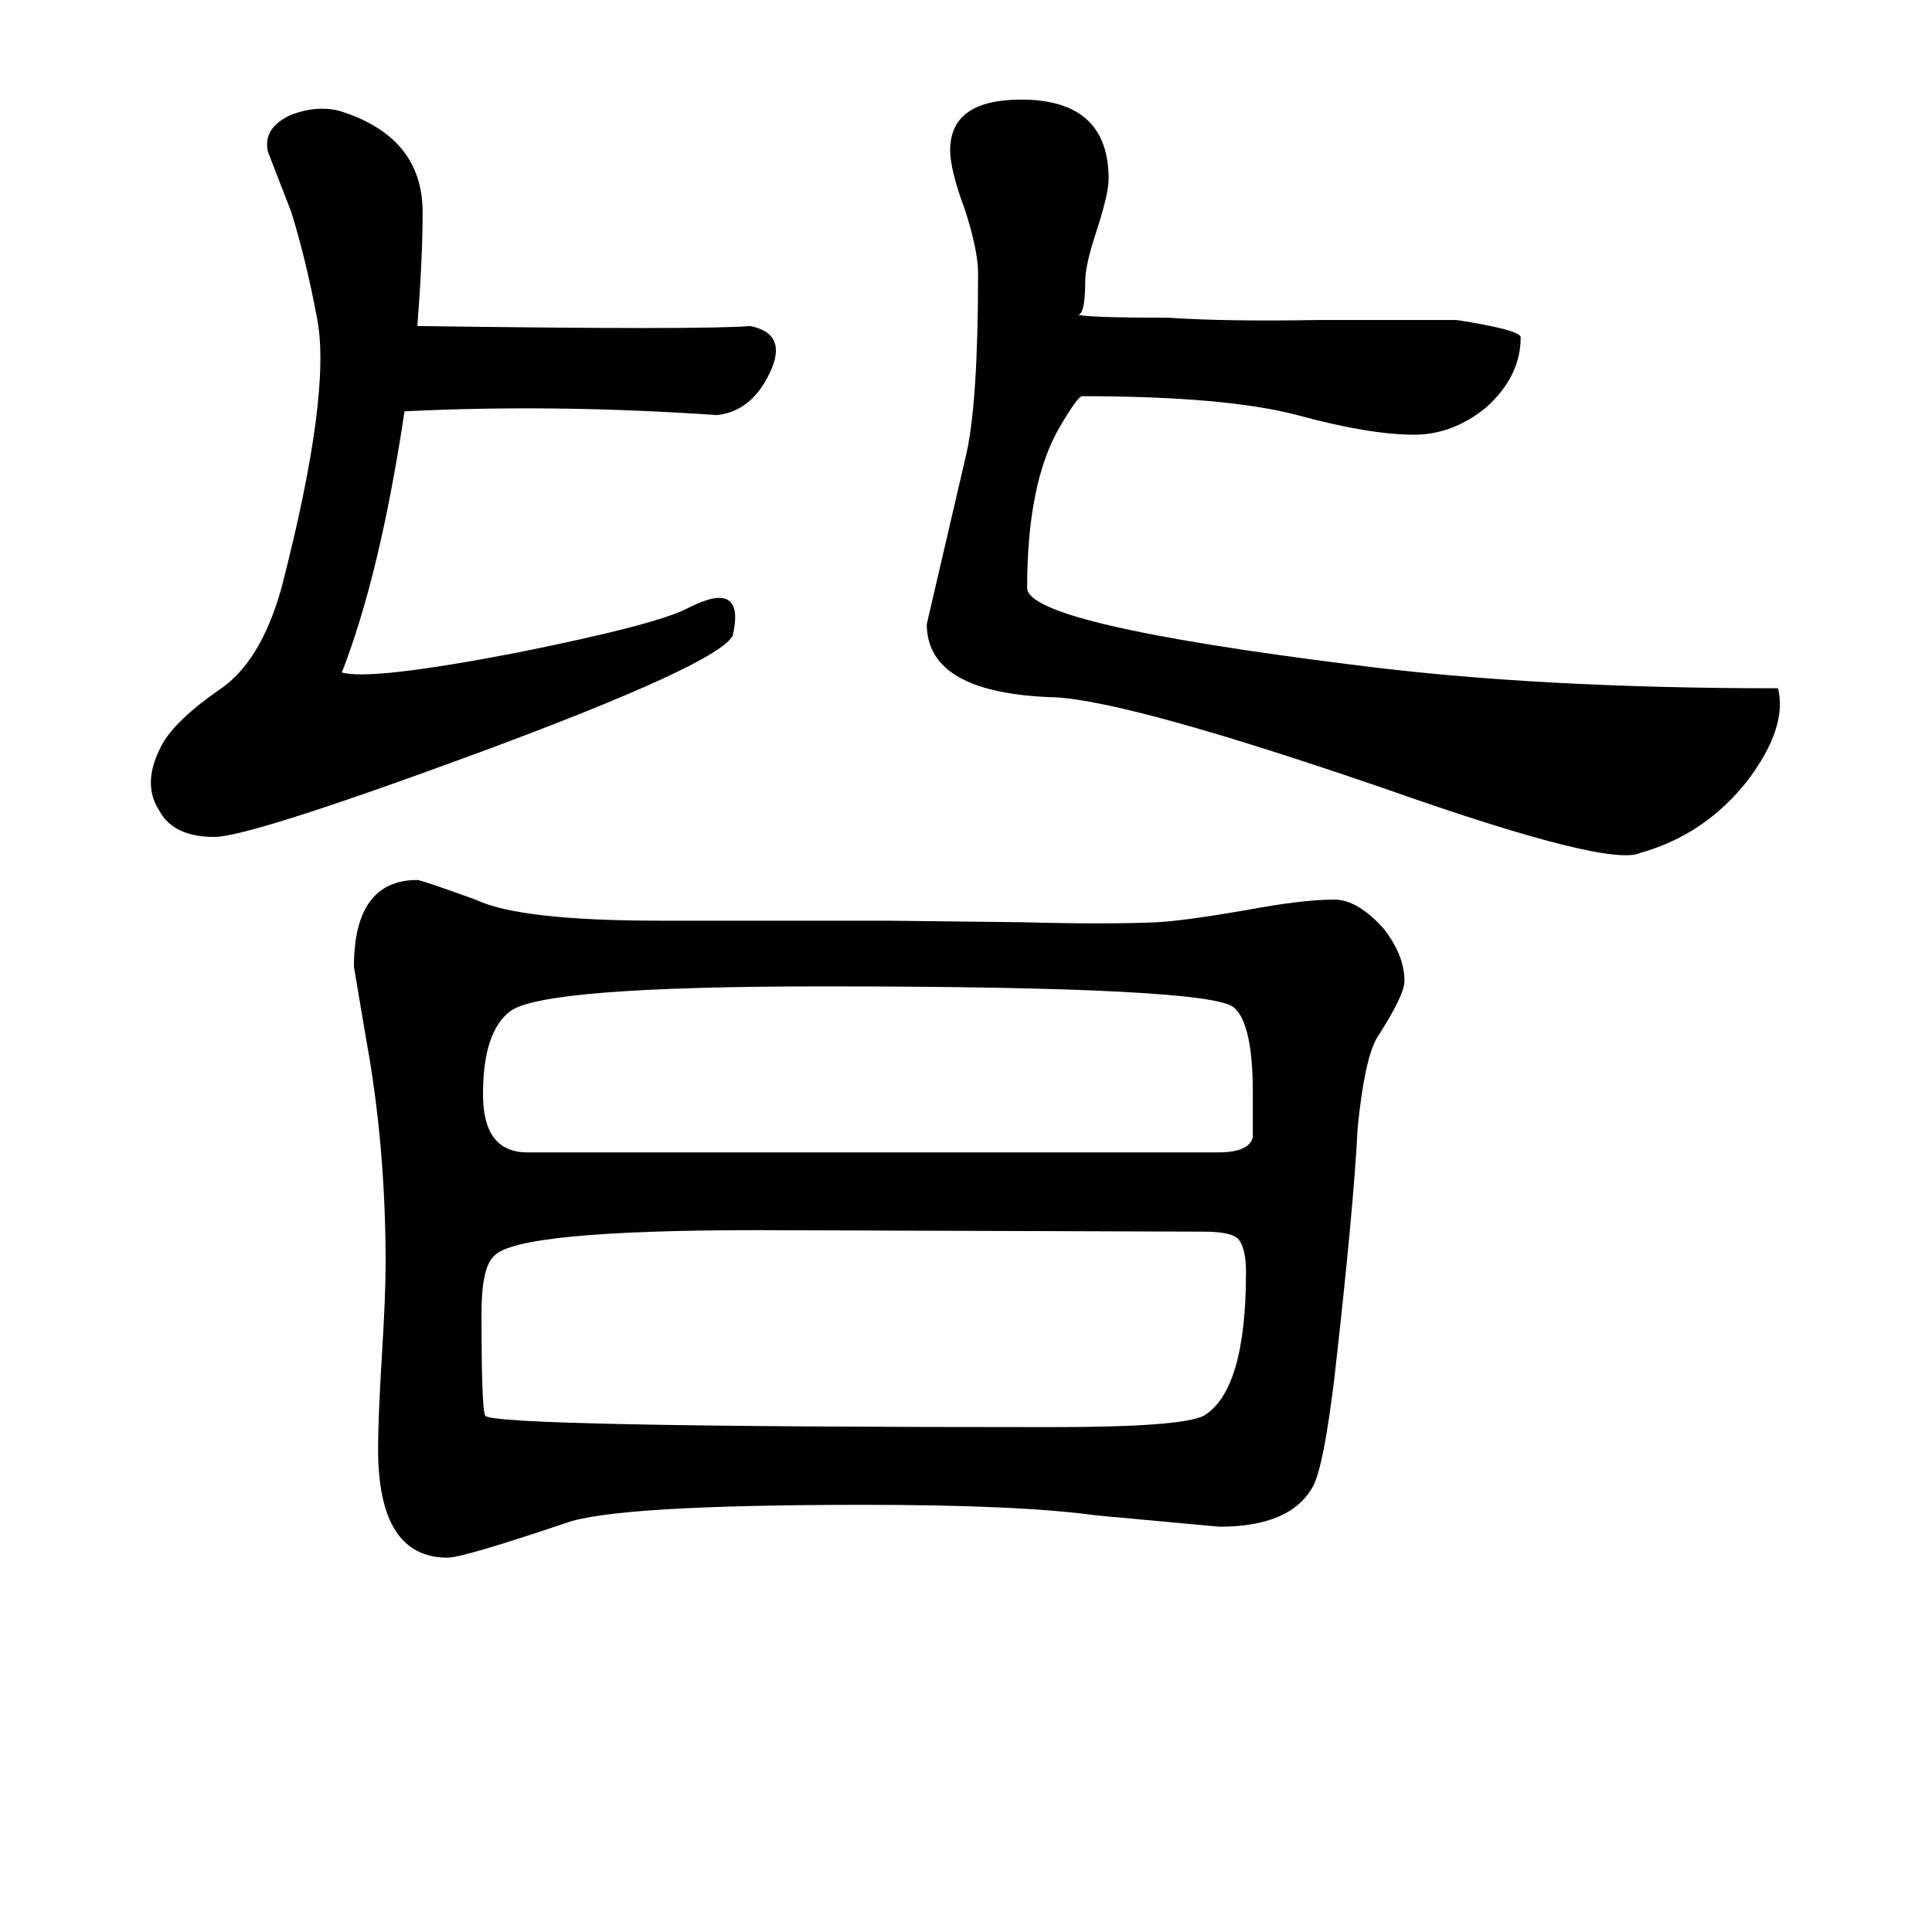 <?xml version="1.0" encoding="UTF-8"?>
<svg xmlns="http://www.w3.org/2000/svg" xmlns:xlink="http://www.w3.org/1999/xlink" width="40pt" height="40pt" viewBox="0 0 40 40" version="1.1">
<defs>
<g>
<symbol overflow="visible" id="glyph0-0">
<path style="stroke:none;" d="M 1 -26.859 L 18.531 -26.859 L 18.531 0 L 1 0 L 1 -26.859 Z M 9.766 -13.594 L 17.797 -26.141 L 1.641 -26.141 L 9.766 -13.594 Z M 17.906 -1.016 L 17.906 -25.906 L 9.906 -13.375 L 17.906 -1.016 Z M 1.625 -0.859 L 9.625 -13.375 L 1.625 -25.75 L 1.625 -0.859 Z M 1.859 -0.781 L 17.781 -0.781 L 9.766 -13.172 L 1.859 -0.781 Z M 1.859 -0.781 "/>
</symbol>
<symbol overflow="visible" id="glyph0-1">
<path style="stroke:none;" d="M 36.812 -15.75 C 36.945 -15.207 36.734 -14.566 36.172 -13.828 C 35.586 -13.086 34.852 -12.594 33.969 -12.344 C 33.539 -12.133 31.773 -12.578 28.672 -13.672 C 25.191 -14.867 22.922 -15.5 21.859 -15.562 C 20.078 -15.613 19.188 -16.117 19.188 -17.078 L 20.016 -20.641 C 20.172 -21.367 20.25 -22.602 20.25 -24.344 C 20.25 -24.656 20.16 -25.086 19.984 -25.641 C 19.773 -26.203 19.672 -26.617 19.672 -26.891 C 19.672 -27.586 20.16 -27.938 21.141 -27.938 C 22.348 -27.938 22.953 -27.391 22.953 -26.297 C 22.953 -26.086 22.867 -25.727 22.703 -25.219 C 22.547 -24.75 22.469 -24.406 22.469 -24.188 C 22.469 -23.645 22.398 -23.414 22.266 -23.5 C 22.359 -23.445 23 -23.422 24.188 -23.422 C 25.02 -23.367 26.062 -23.352 27.312 -23.375 L 30.156 -23.375 C 31.039 -23.238 31.484 -23.117 31.484 -23.016 C 31.484 -22.473 31.242 -21.988 30.766 -21.562 C 30.305 -21.188 29.812 -21 29.281 -21 C 28.664 -21 27.859 -21.133 26.859 -21.406 C 25.879 -21.664 24.395 -21.797 22.406 -21.797 C 22.344 -21.797 22.188 -21.582 21.938 -21.156 C 21.488 -20.383 21.266 -19.273 21.266 -17.828 C 21.266 -17.328 23.52 -16.797 28.031 -16.234 C 30.539 -15.91 33.469 -15.75 36.812 -15.75 Z M 15.531 -23.25 C 16.062 -23.145 16.195 -22.82 15.938 -22.281 C 15.688 -21.75 15.32 -21.457 14.844 -21.406 C 12.582 -21.562 10.426 -21.586 8.375 -21.484 C 8.039 -19.242 7.609 -17.441 7.078 -16.078 C 7.473 -15.961 8.676 -16.098 10.688 -16.484 C 12.656 -16.879 13.848 -17.191 14.266 -17.422 C 15.047 -17.816 15.348 -17.625 15.172 -16.844 C 14.984 -16.457 13.25 -15.656 9.969 -14.438 C 6.77 -13.258 4.926 -12.672 4.438 -12.672 C 3.875 -12.672 3.492 -12.852 3.297 -13.219 C 3.066 -13.57 3.066 -13.988 3.297 -14.469 C 3.453 -14.832 3.859 -15.242 4.516 -15.703 C 5.098 -16.078 5.535 -16.785 5.828 -17.828 C 6.523 -20.523 6.77 -22.391 6.562 -23.422 C 6.414 -24.211 6.238 -24.941 6.031 -25.609 L 5.547 -26.859 C 5.473 -27.191 5.633 -27.445 6.031 -27.625 C 6.383 -27.758 6.719 -27.785 7.031 -27.703 C 8.176 -27.348 8.75 -26.648 8.75 -25.609 C 8.75 -24.941 8.711 -24.156 8.641 -23.25 C 12.578 -23.195 14.875 -23.195 15.531 -23.25 Z M 29.078 -9.688 C 29.078 -9.488 28.883 -9.094 28.5 -8.5 C 28.332 -8.195 28.203 -7.582 28.109 -6.656 C 28.055 -5.562 27.895 -3.828 27.625 -1.453 C 27.477 -0.242 27.332 0.492 27.188 0.766 C 26.883 1.328 26.238 1.609 25.25 1.609 L 22.703 1.375 C 21.629 1.227 20.023 1.156 17.891 1.156 C 14.461 1.156 12.406 1.281 11.719 1.531 C 10.301 2.008 9.484 2.25 9.266 2.25 C 8.305 2.25 7.828 1.5 7.828 0 C 7.828 -0.406 7.852 -1.047 7.906 -1.922 C 7.957 -2.754 7.984 -3.395 7.984 -3.844 C 7.984 -5.477 7.848 -7.031 7.578 -8.5 L 7.328 -9.984 C 7.328 -11.18 7.766 -11.781 8.641 -11.781 C 8.691 -11.781 9.094 -11.645 9.844 -11.375 C 10.457 -11.082 11.734 -10.938 13.672 -10.938 L 18.375 -10.938 L 21.172 -10.906 C 22.328 -10.875 23.254 -10.875 23.953 -10.906 C 24.328 -10.926 24.941 -11.008 25.797 -11.156 C 26.566 -11.301 27.176 -11.375 27.625 -11.375 C 27.945 -11.375 28.285 -11.176 28.641 -10.781 C 28.93 -10.414 29.078 -10.051 29.078 -9.688 Z M 25.938 -7.391 C 25.938 -8.336 25.805 -8.922 25.547 -9.141 C 25.223 -9.43 22.391 -9.578 17.047 -9.578 C 13.172 -9.578 11.008 -9.406 10.562 -9.062 C 10.188 -8.781 10 -8.207 10 -7.344 C 10 -6.539 10.305 -6.141 10.922 -6.141 L 25.219 -6.141 C 25.645 -6.141 25.883 -6.242 25.938 -6.453 L 25.938 -7.391 Z M 25.797 -3.656 C 25.797 -4.008 25.738 -4.242 25.625 -4.359 C 25.52 -4.453 25.285 -4.5 24.922 -4.5 L 15.688 -4.531 C 12.375 -4.531 10.555 -4.352 10.234 -4 C 10.055 -3.844 9.969 -3.445 9.969 -2.812 C 9.969 -1.5 9.992 -0.789 10.047 -0.688 C 10.172 -0.531 14.082 -0.453 21.781 -0.453 C 23.562 -0.453 24.609 -0.531 24.922 -0.688 C 25.504 -1.039 25.797 -2.031 25.797 -3.656 Z M 25.797 -3.656 "/>
</symbol>
</g>
</defs>
<g id="surface0">
<g style="fill:rgb(0%,0%,0%);fill-opacity:1;">
  <use xlink:href="#glyph0-1" x="0" y="30"/>
</g>
</g>
</svg>
